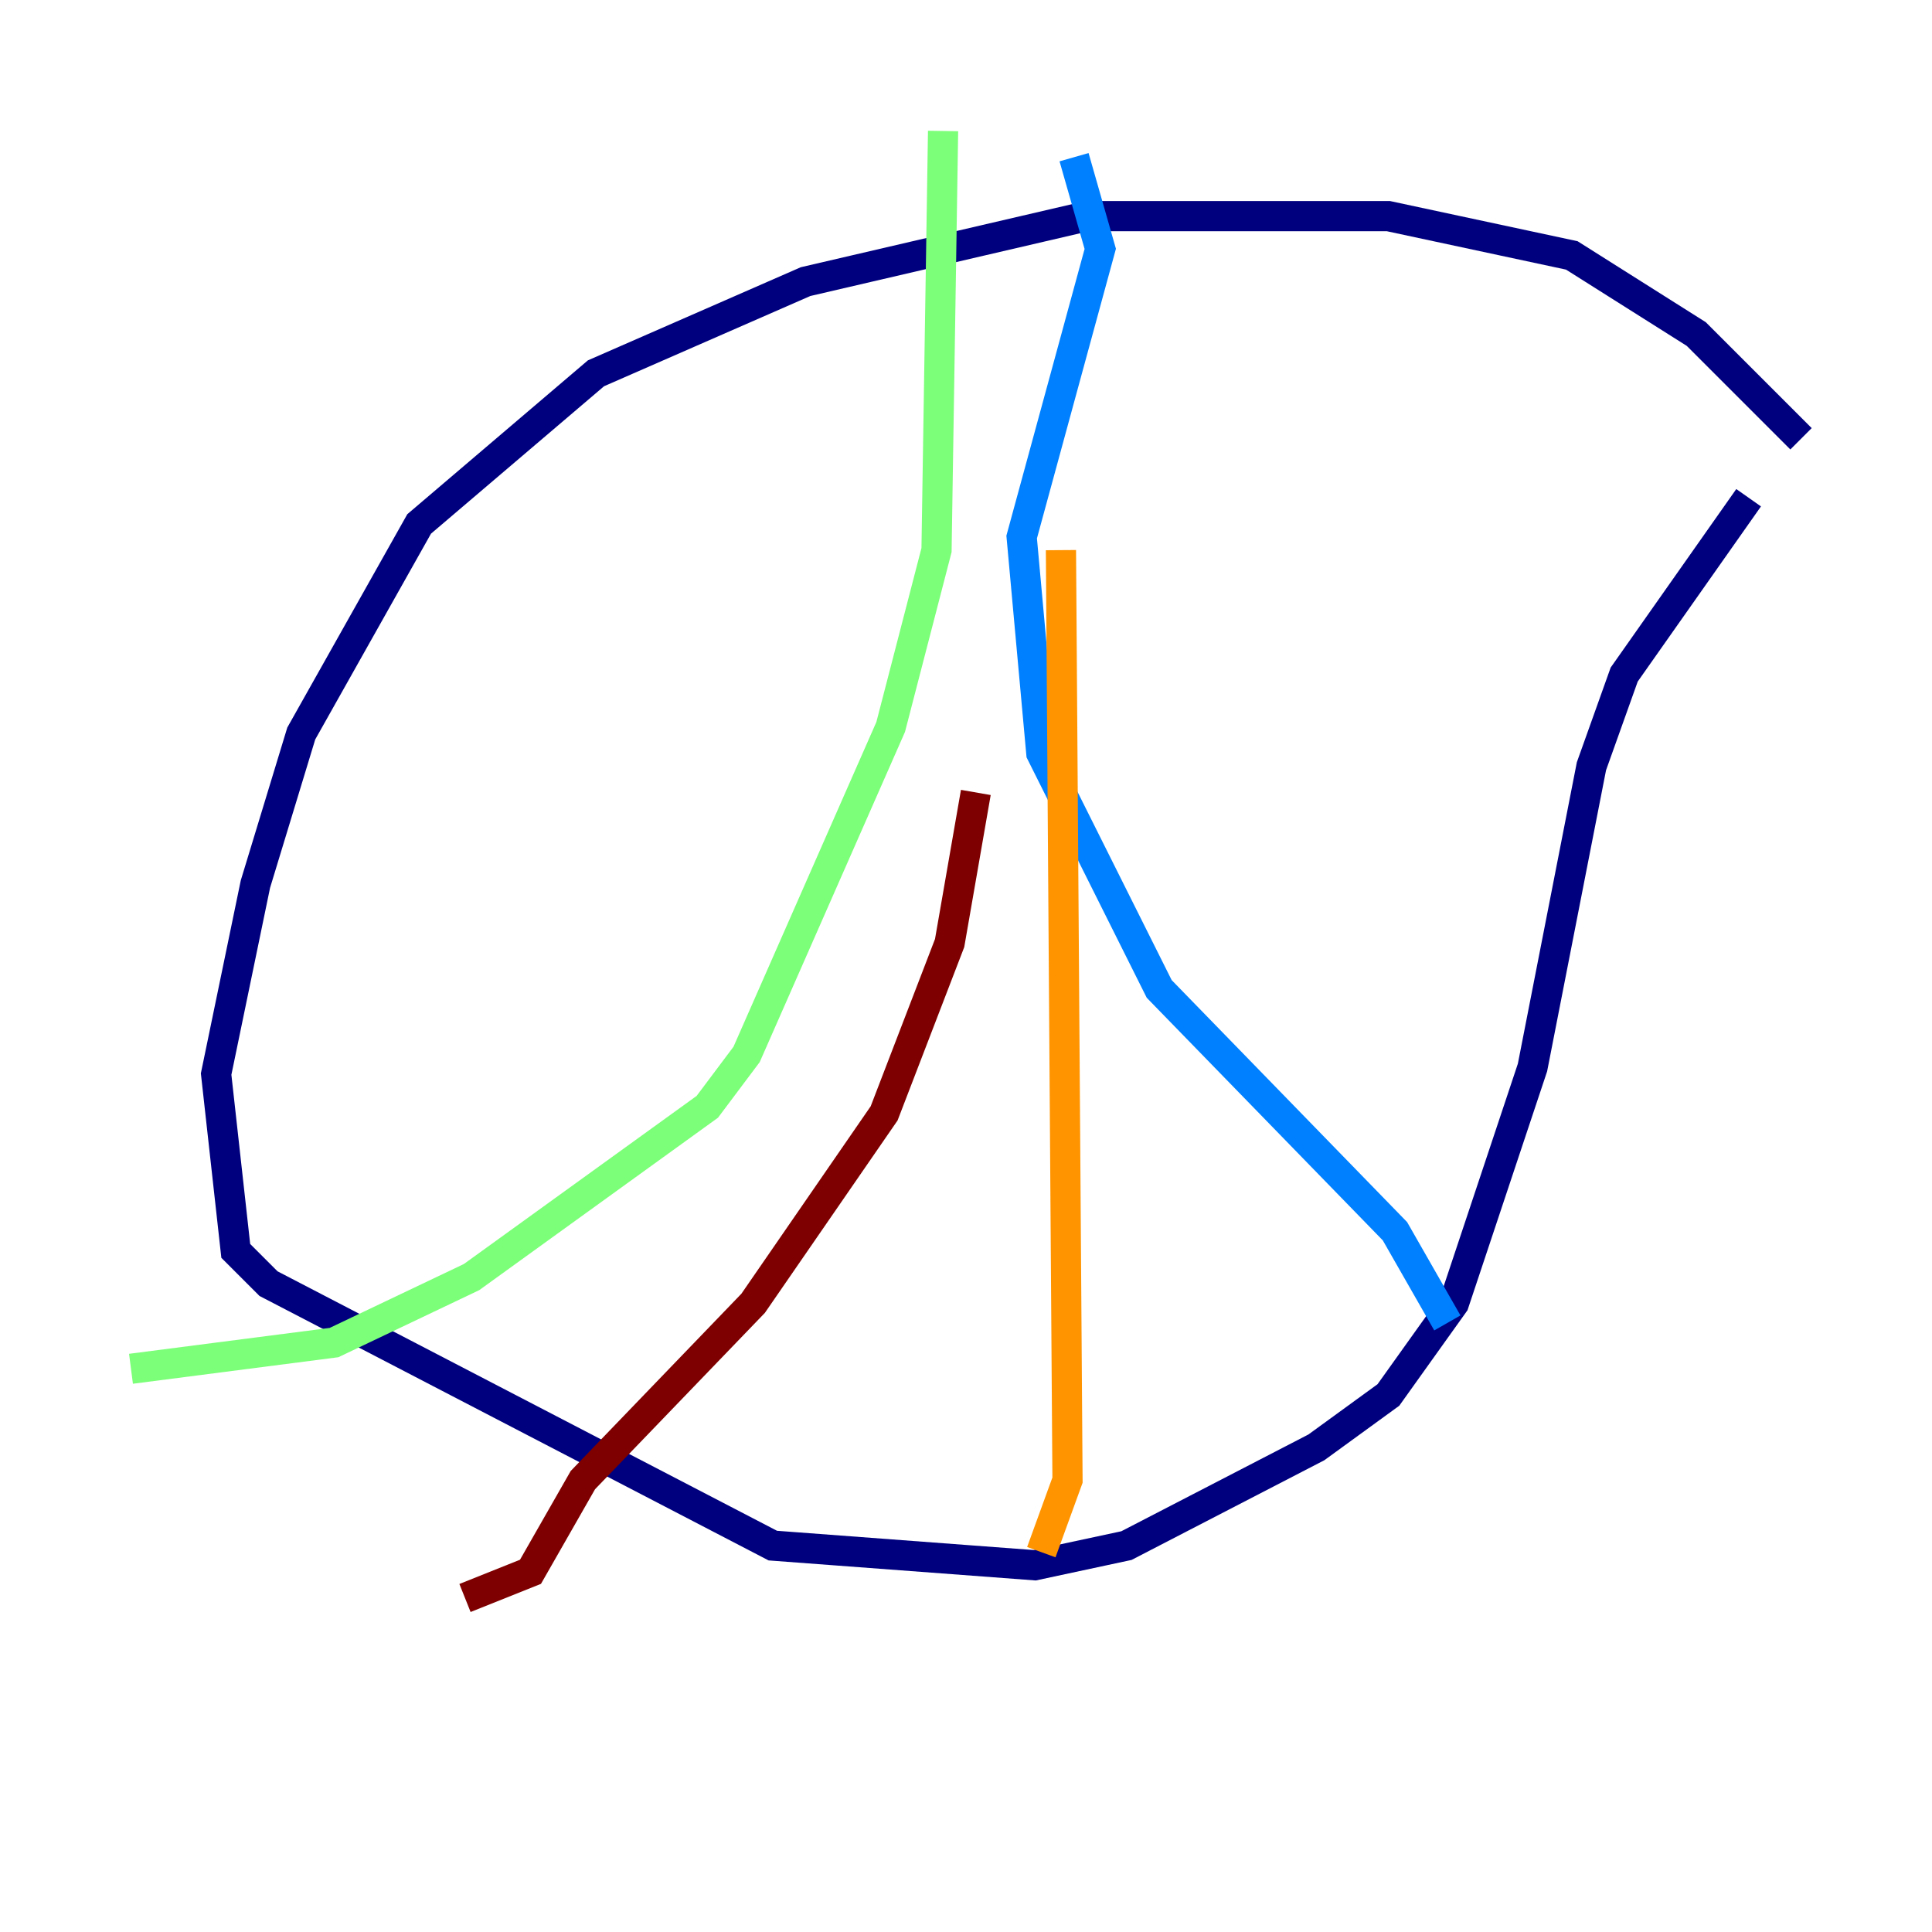 <?xml version="1.0" encoding="utf-8" ?>
<svg baseProfile="tiny" height="128" version="1.2" viewBox="0,0,128,128" width="128" xmlns="http://www.w3.org/2000/svg" xmlns:ev="http://www.w3.org/2001/xml-events" xmlns:xlink="http://www.w3.org/1999/xlink"><defs /><polyline fill="none" points="119.322,29.071 112.38,22.129 104.136,16.922 91.986,14.319 72.027,14.319 53.37,18.658 39.485,24.732 27.77,34.712 19.959,48.597 16.922,58.576 14.319,71.159 15.62,82.875 17.79,85.044 51.2,102.4 68.556,103.702 74.63,102.4 87.214,95.891 91.986,92.42 96.325,86.346 101.532,70.725 105.437,50.766 107.607,44.691 115.851,32.976" stroke="#00007f" stroke-width="2" /><polyline fill="none" points="71.159,10.414 72.895,16.488 67.688,35.58 68.99,49.898 76.8,65.519 92.42,81.573 95.891,87.647" stroke="#0080ff" stroke-width="2" /><polyline fill="none" points="62.481,8.678 62.047,36.447 59.01,48.163 49.464,69.858 46.861,73.329 31.241,84.61 22.129,88.949 8.678,90.685" stroke="#7cff79" stroke-width="2" /><polyline fill="none" points="70.291,36.447 70.725,98.061 68.99,102.834" stroke="#ff9400" stroke-width="2" /><polyline fill="none" points="64.651,52.502 62.915,62.481 58.576,73.763 49.898,86.346 38.617,98.061 35.146,104.136 30.807,105.871" stroke="#7f0000" stroke-width="2" /></svg>